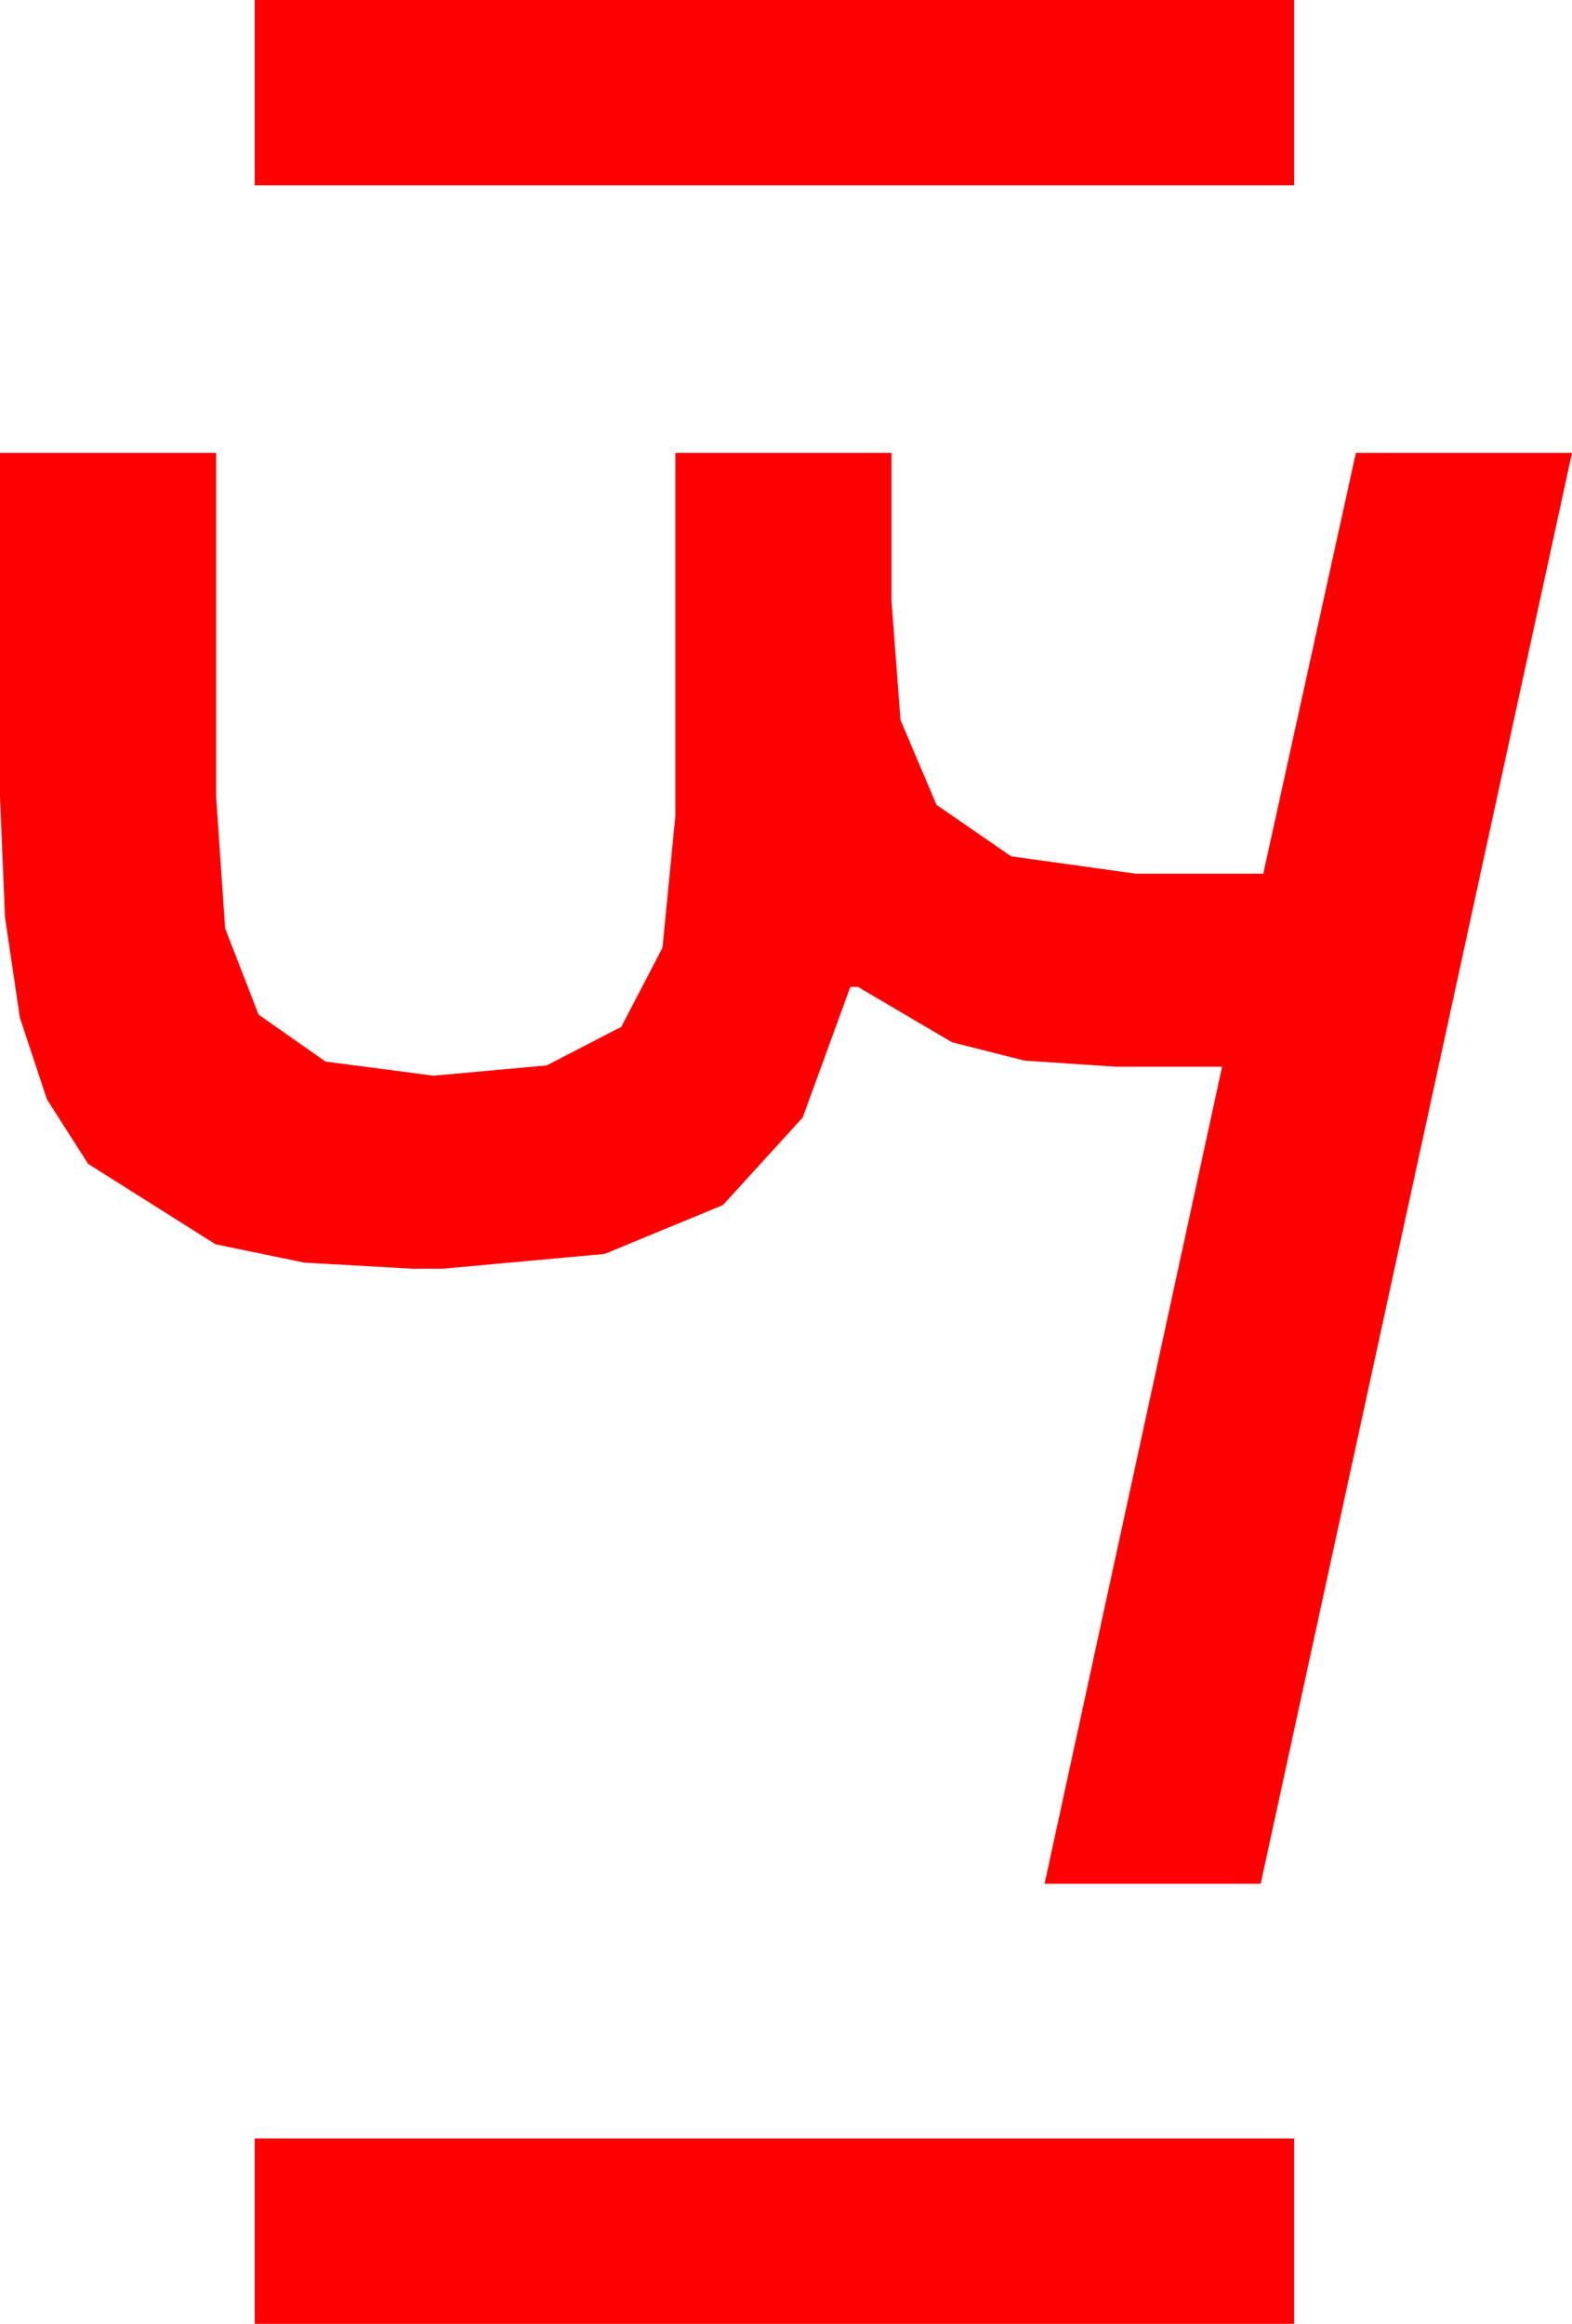 <?xml version="1.0" encoding="utf-8"?>
<!DOCTYPE svg PUBLIC "-//W3C//DTD SVG 1.1//EN" "http://www.w3.org/Graphics/SVG/1.1/DTD/svg11.dtd">
<svg width="35.801" height="52.91" xmlns="http://www.w3.org/2000/svg" xmlns:xlink="http://www.w3.org/1999/xlink" xmlns:xml="http://www.w3.org/XML/1998/namespace" version="1.1">
  <g>
    <g>
      <path style="fill:#FF0000;fill-opacity:1" d="M5.801,48.691L29.473,48.691 29.473,52.91 5.801,52.91 5.801,48.691z M0,10.312L4.922,10.312 4.922,18.135 5.127,21.138 5.889,23.101 7.412,24.17 9.873,24.492 12.451,24.258 14.15,23.379 15.088,21.577 15.381,18.574 15.381,10.312 20.303,10.312 20.303,13.682 20.508,16.392 21.328,18.325 23.027,19.497 25.869,19.893 28.77,19.893 30.879,10.312 35.801,10.312 28.711,42.891 23.789,42.891 27.832,24.287 25.4,24.287 23.328,24.148 21.68,23.73 19.541,22.471 19.365,22.471 18.281,25.444 16.465,27.437 13.77,28.55 10.078,28.887 9.404,28.887 6.932,28.748 4.907,28.33 2.007,26.499 1.069,25.031 0.454,23.174 0.114,20.889 0,18.135 0,10.312z M5.801,0L29.473,0 29.473,4.219 5.801,4.219 5.801,0z" />
    </g>
  </g>
</svg>